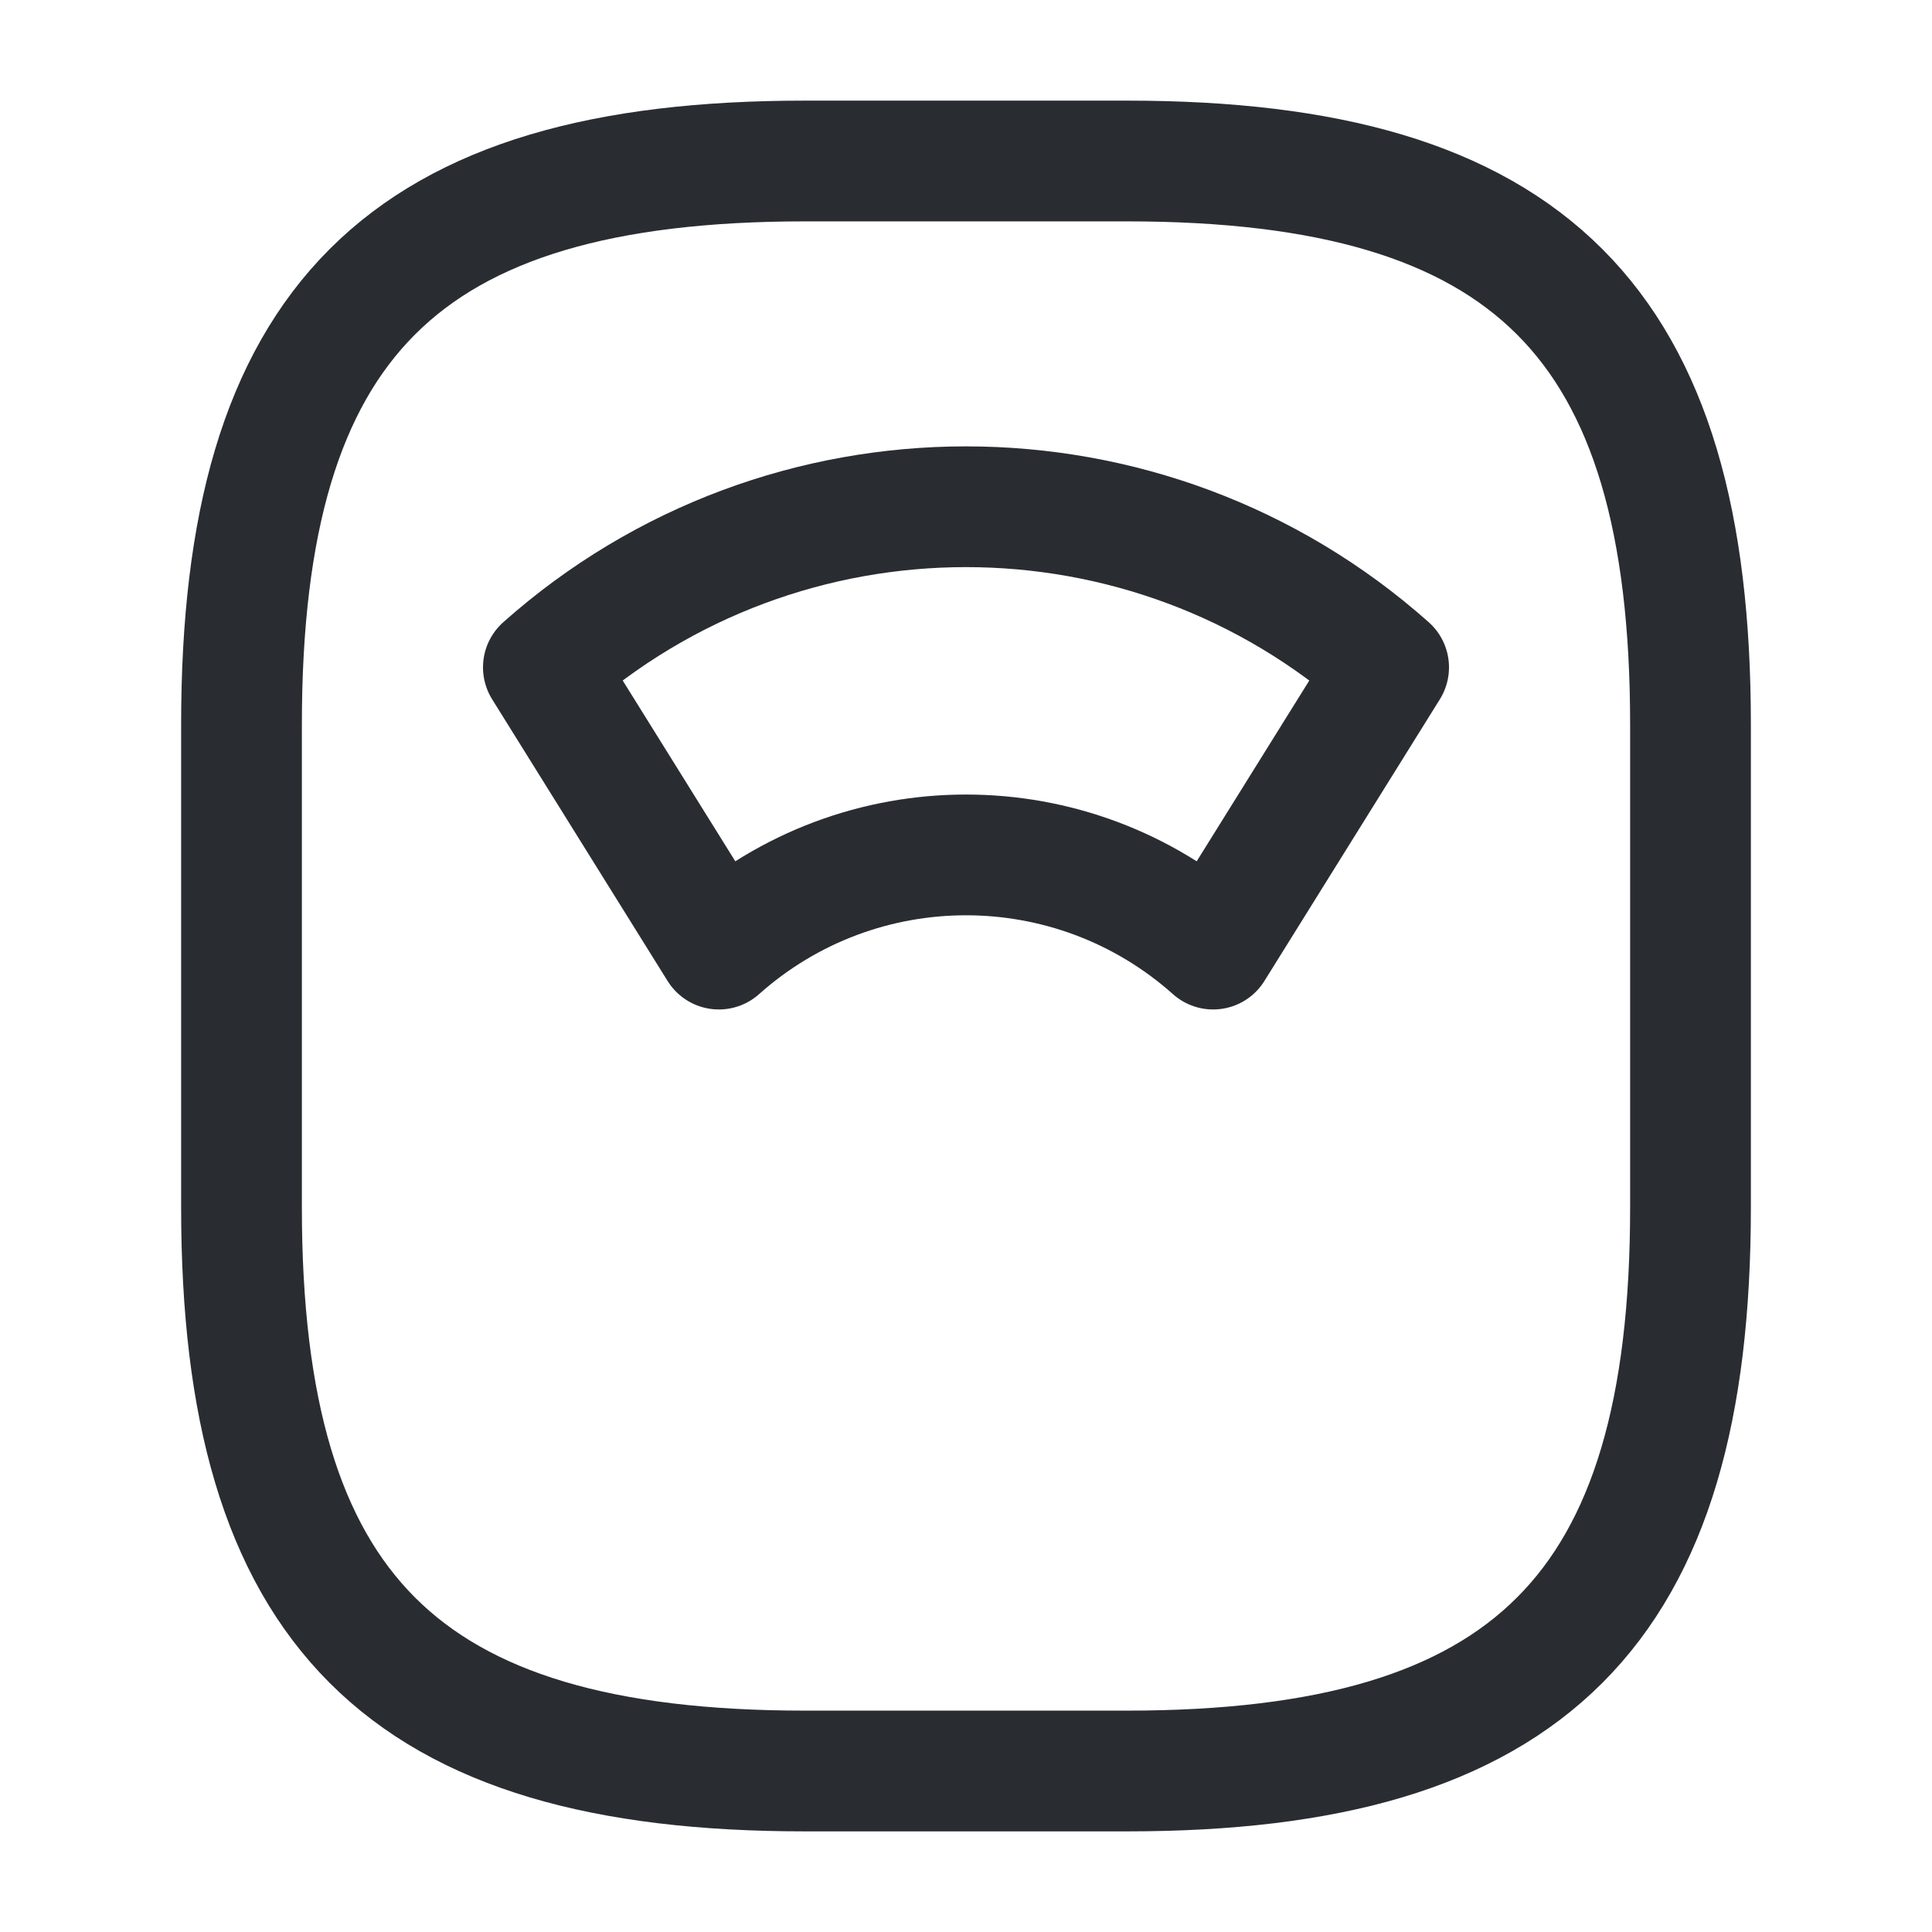 <svg viewBox="0 0 24 24" fill="none" xmlns="http://www.w3.org/2000/svg" height="1em" width="1em">
  <path d="M10 22H14C19 22 21 20 21 15V9C21 4 19 2 14 2H10C5 2 3 4 3 9V15C3 20 5 22 10 22Z" stroke="#292D32" stroke-width="1.5" stroke-linecap="round" stroke-linejoin="round"/>
  <path d="M17.25 8.29C14.26 5.63 9.74 5.63 6.75 8.29L8.93 11.79C10.68 10.23 13.32 10.23 15.07 11.79L17.25 8.29Z" stroke="#292D32" stroke-width="1.5" stroke-linecap="round" stroke-linejoin="round"/>
</svg>
